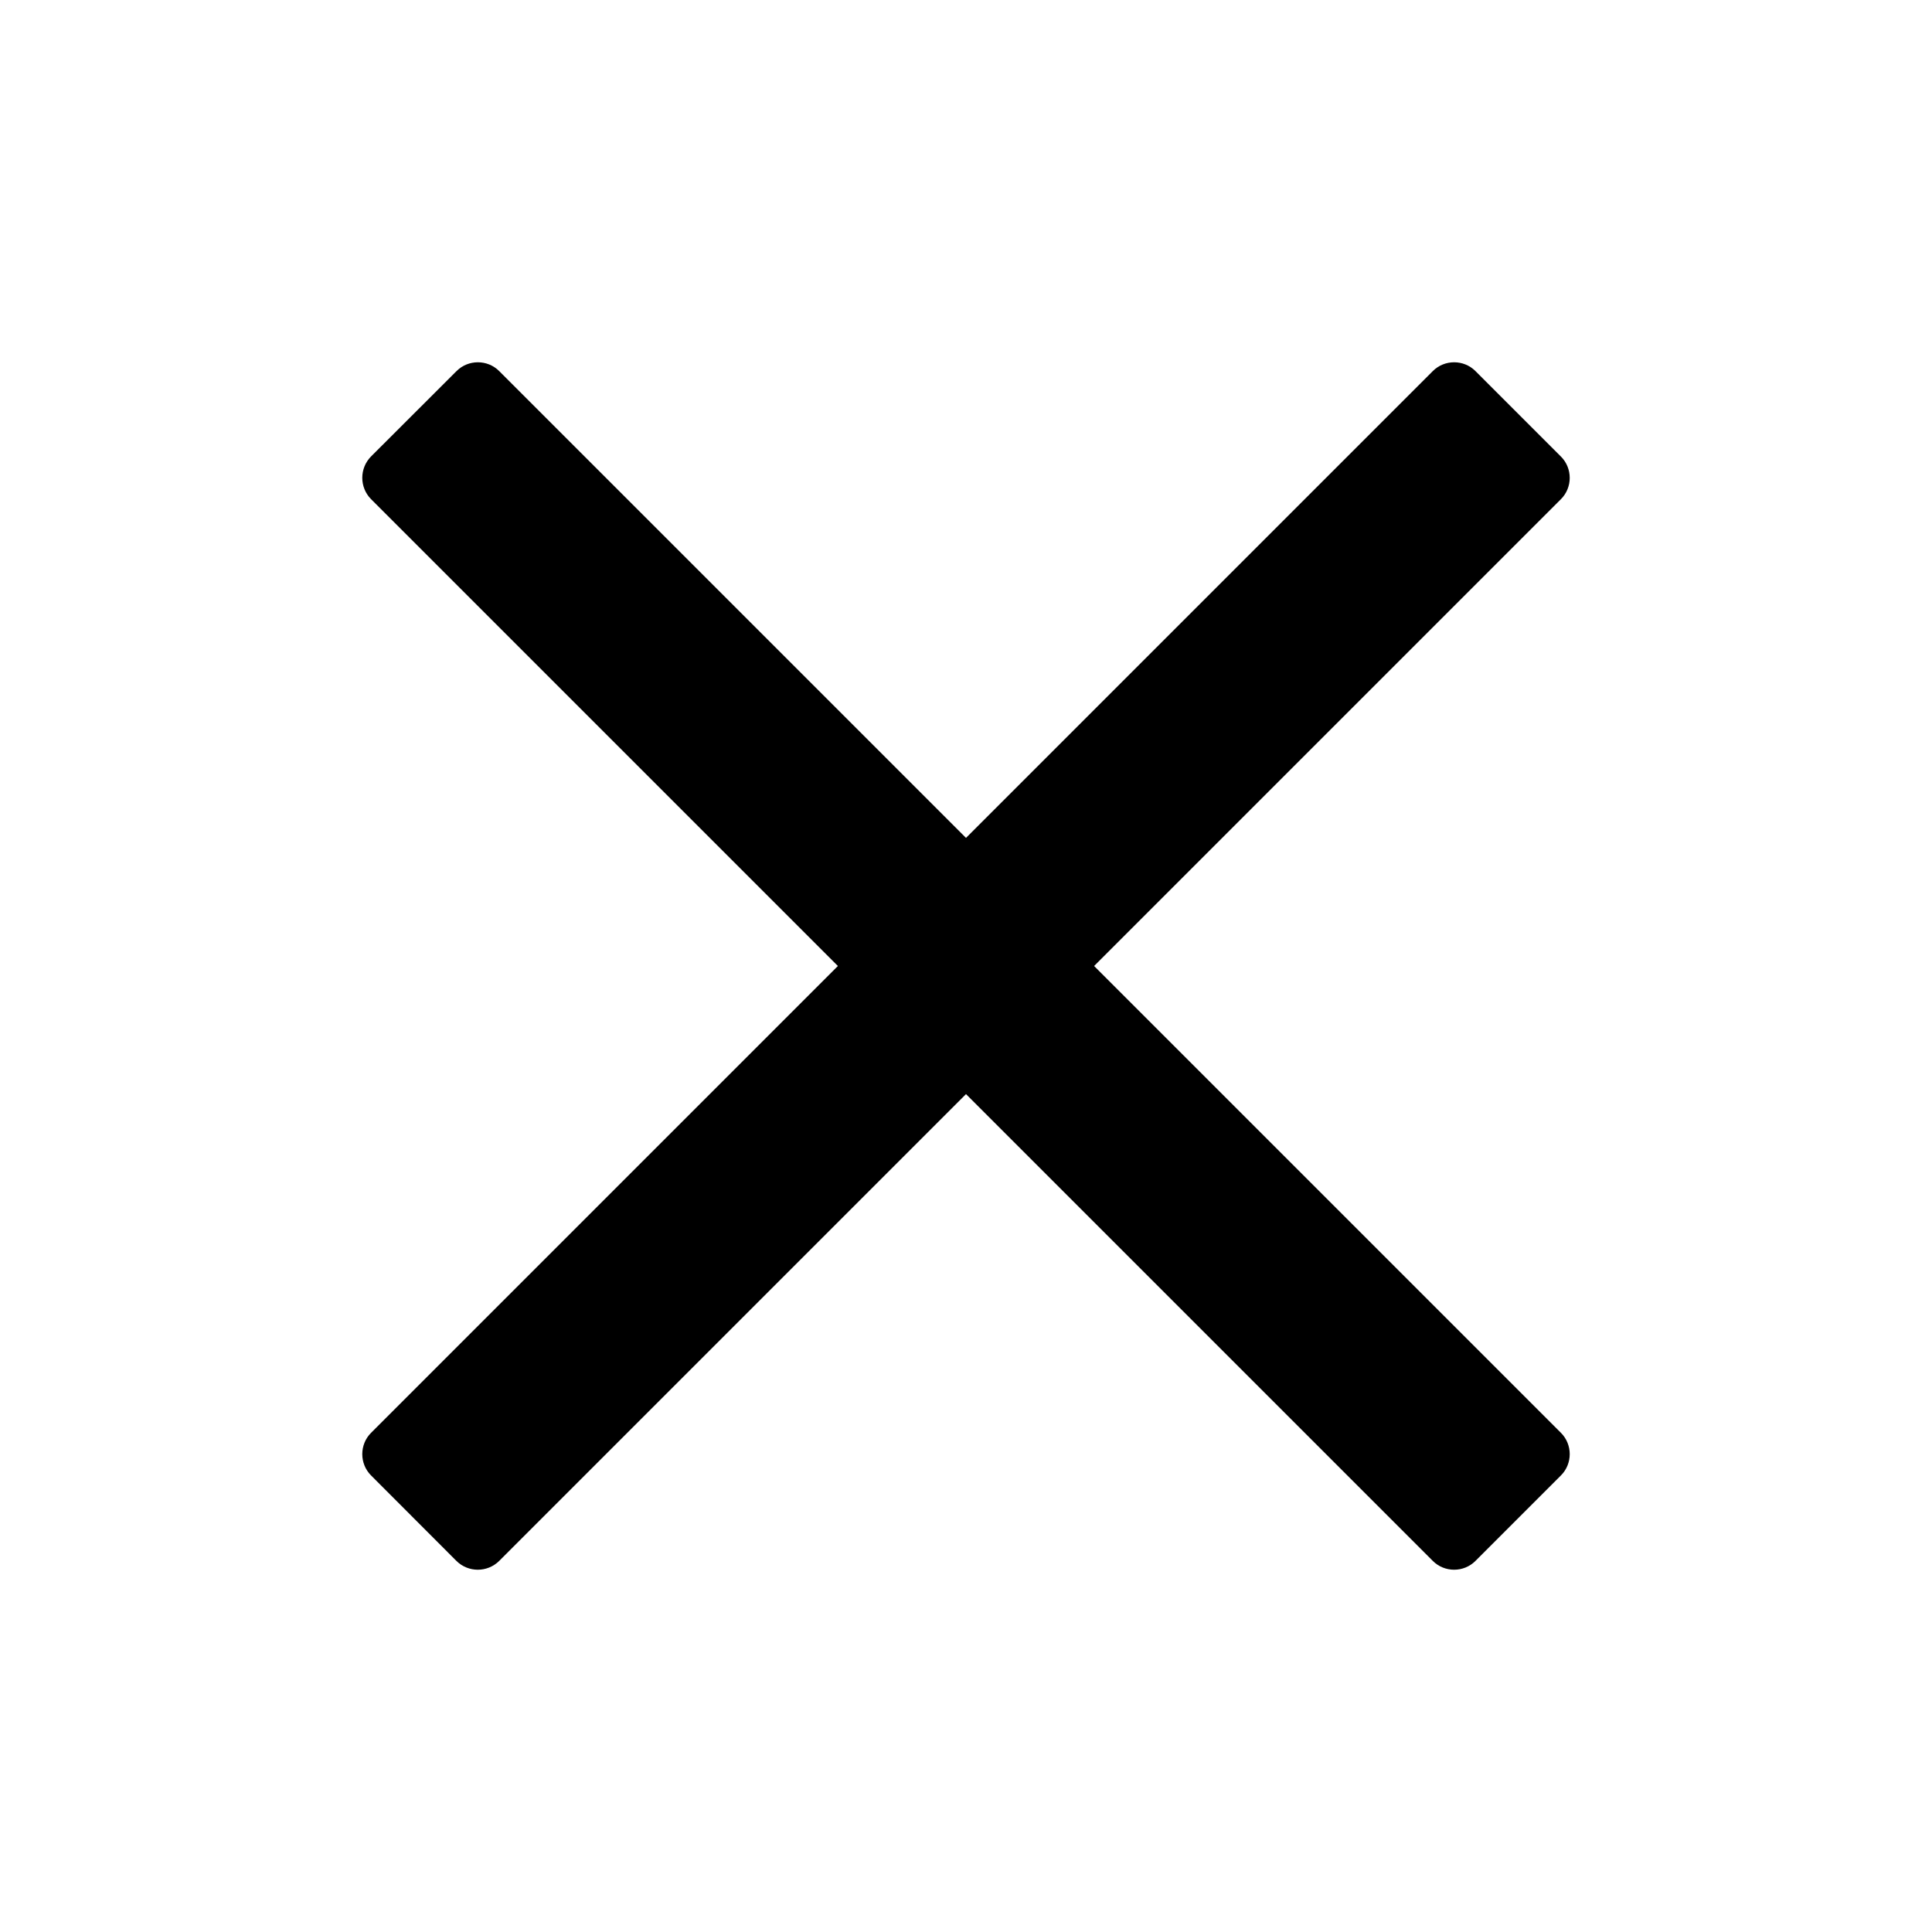 <svg width="16" height="16" viewBox="0 0 16 16" fill="none" xmlns="http://www.w3.org/2000/svg">
<path d="M9.061 8L12.266 4.795L12.927 4.134C13.024 4.037 13.024 3.878 12.927 3.781L12.219 3.073C12.122 2.976 11.963 2.976 11.866 3.073L8 6.939L4.134 3.073C4.037 2.976 3.878 2.976 3.781 3.073L3.073 3.78C2.976 3.878 2.976 4.036 3.073 4.134L6.939 8L3.073 11.866C2.976 11.963 2.976 12.122 3.073 12.219L3.78 12.927C3.878 13.024 4.036 13.024 4.134 12.927L8 9.061L11.205 12.266L11.866 12.927C11.963 13.024 12.122 13.024 12.219 12.927L12.927 12.219C13.024 12.122 13.024 11.963 12.927 11.866L9.061 8Z" fill="currentColor"/>
</svg>
